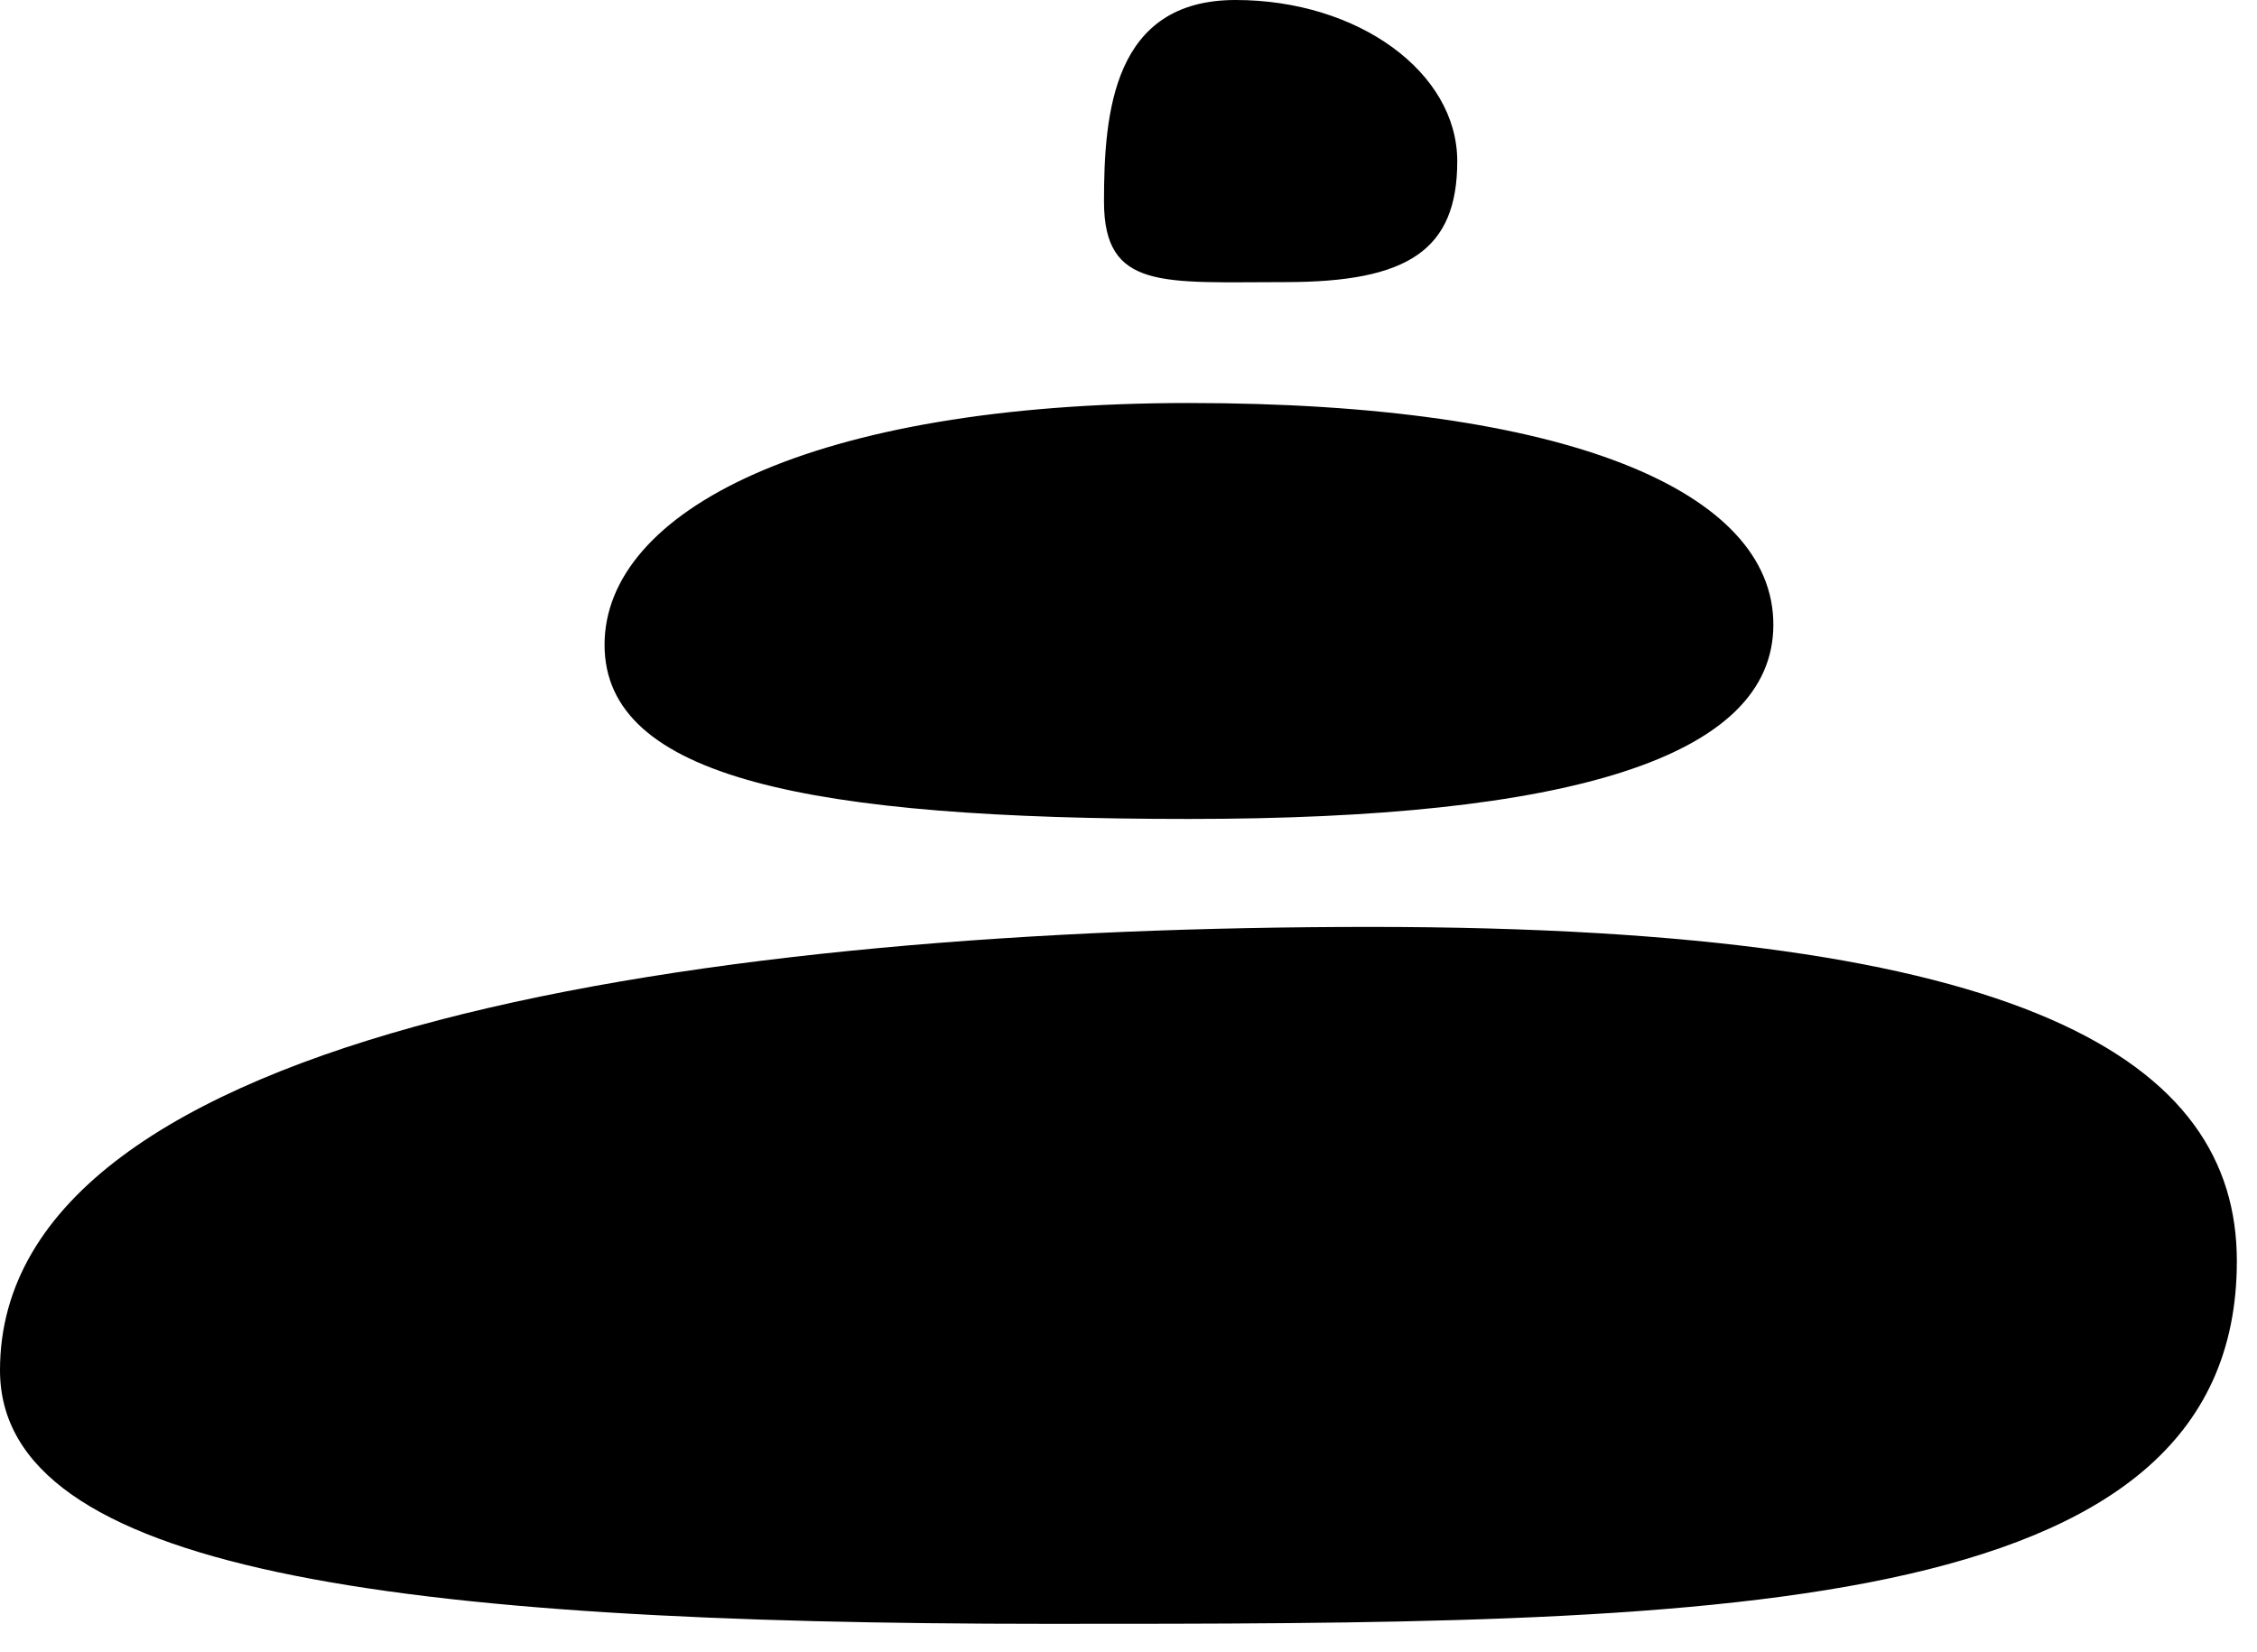 <svg width="56" height="41" viewBox="0 0 56 41" fill="none" xmlns="http://www.w3.org/2000/svg">
<path d="M55.5 31.293C55.5 40.293 42.292 40.293 26 40.293C9.708 40.293 0 38.971 0 34C0 25.5 17.708 23 34 23C50.292 23 55.5 26.323 55.5 31.293Z" fill="black"/>
<path d="M44 15.5C44 18.814 38.889 20.321 29.5 20.321C20.111 20.321 15 19.314 15 16C15 12.686 20.111 10 29.5 10C38.889 10 44 12.186 44 15.5Z" fill="black"/>
<path d="M36.157 4C36.157 6.209 34.93 7 31.892 7C28.855 7 27.392 7.209 27.392 5C27.392 2.791 27.619 0 30.657 0C33.694 0 36.157 1.791 36.157 4Z" fill="black"/>
</svg>
